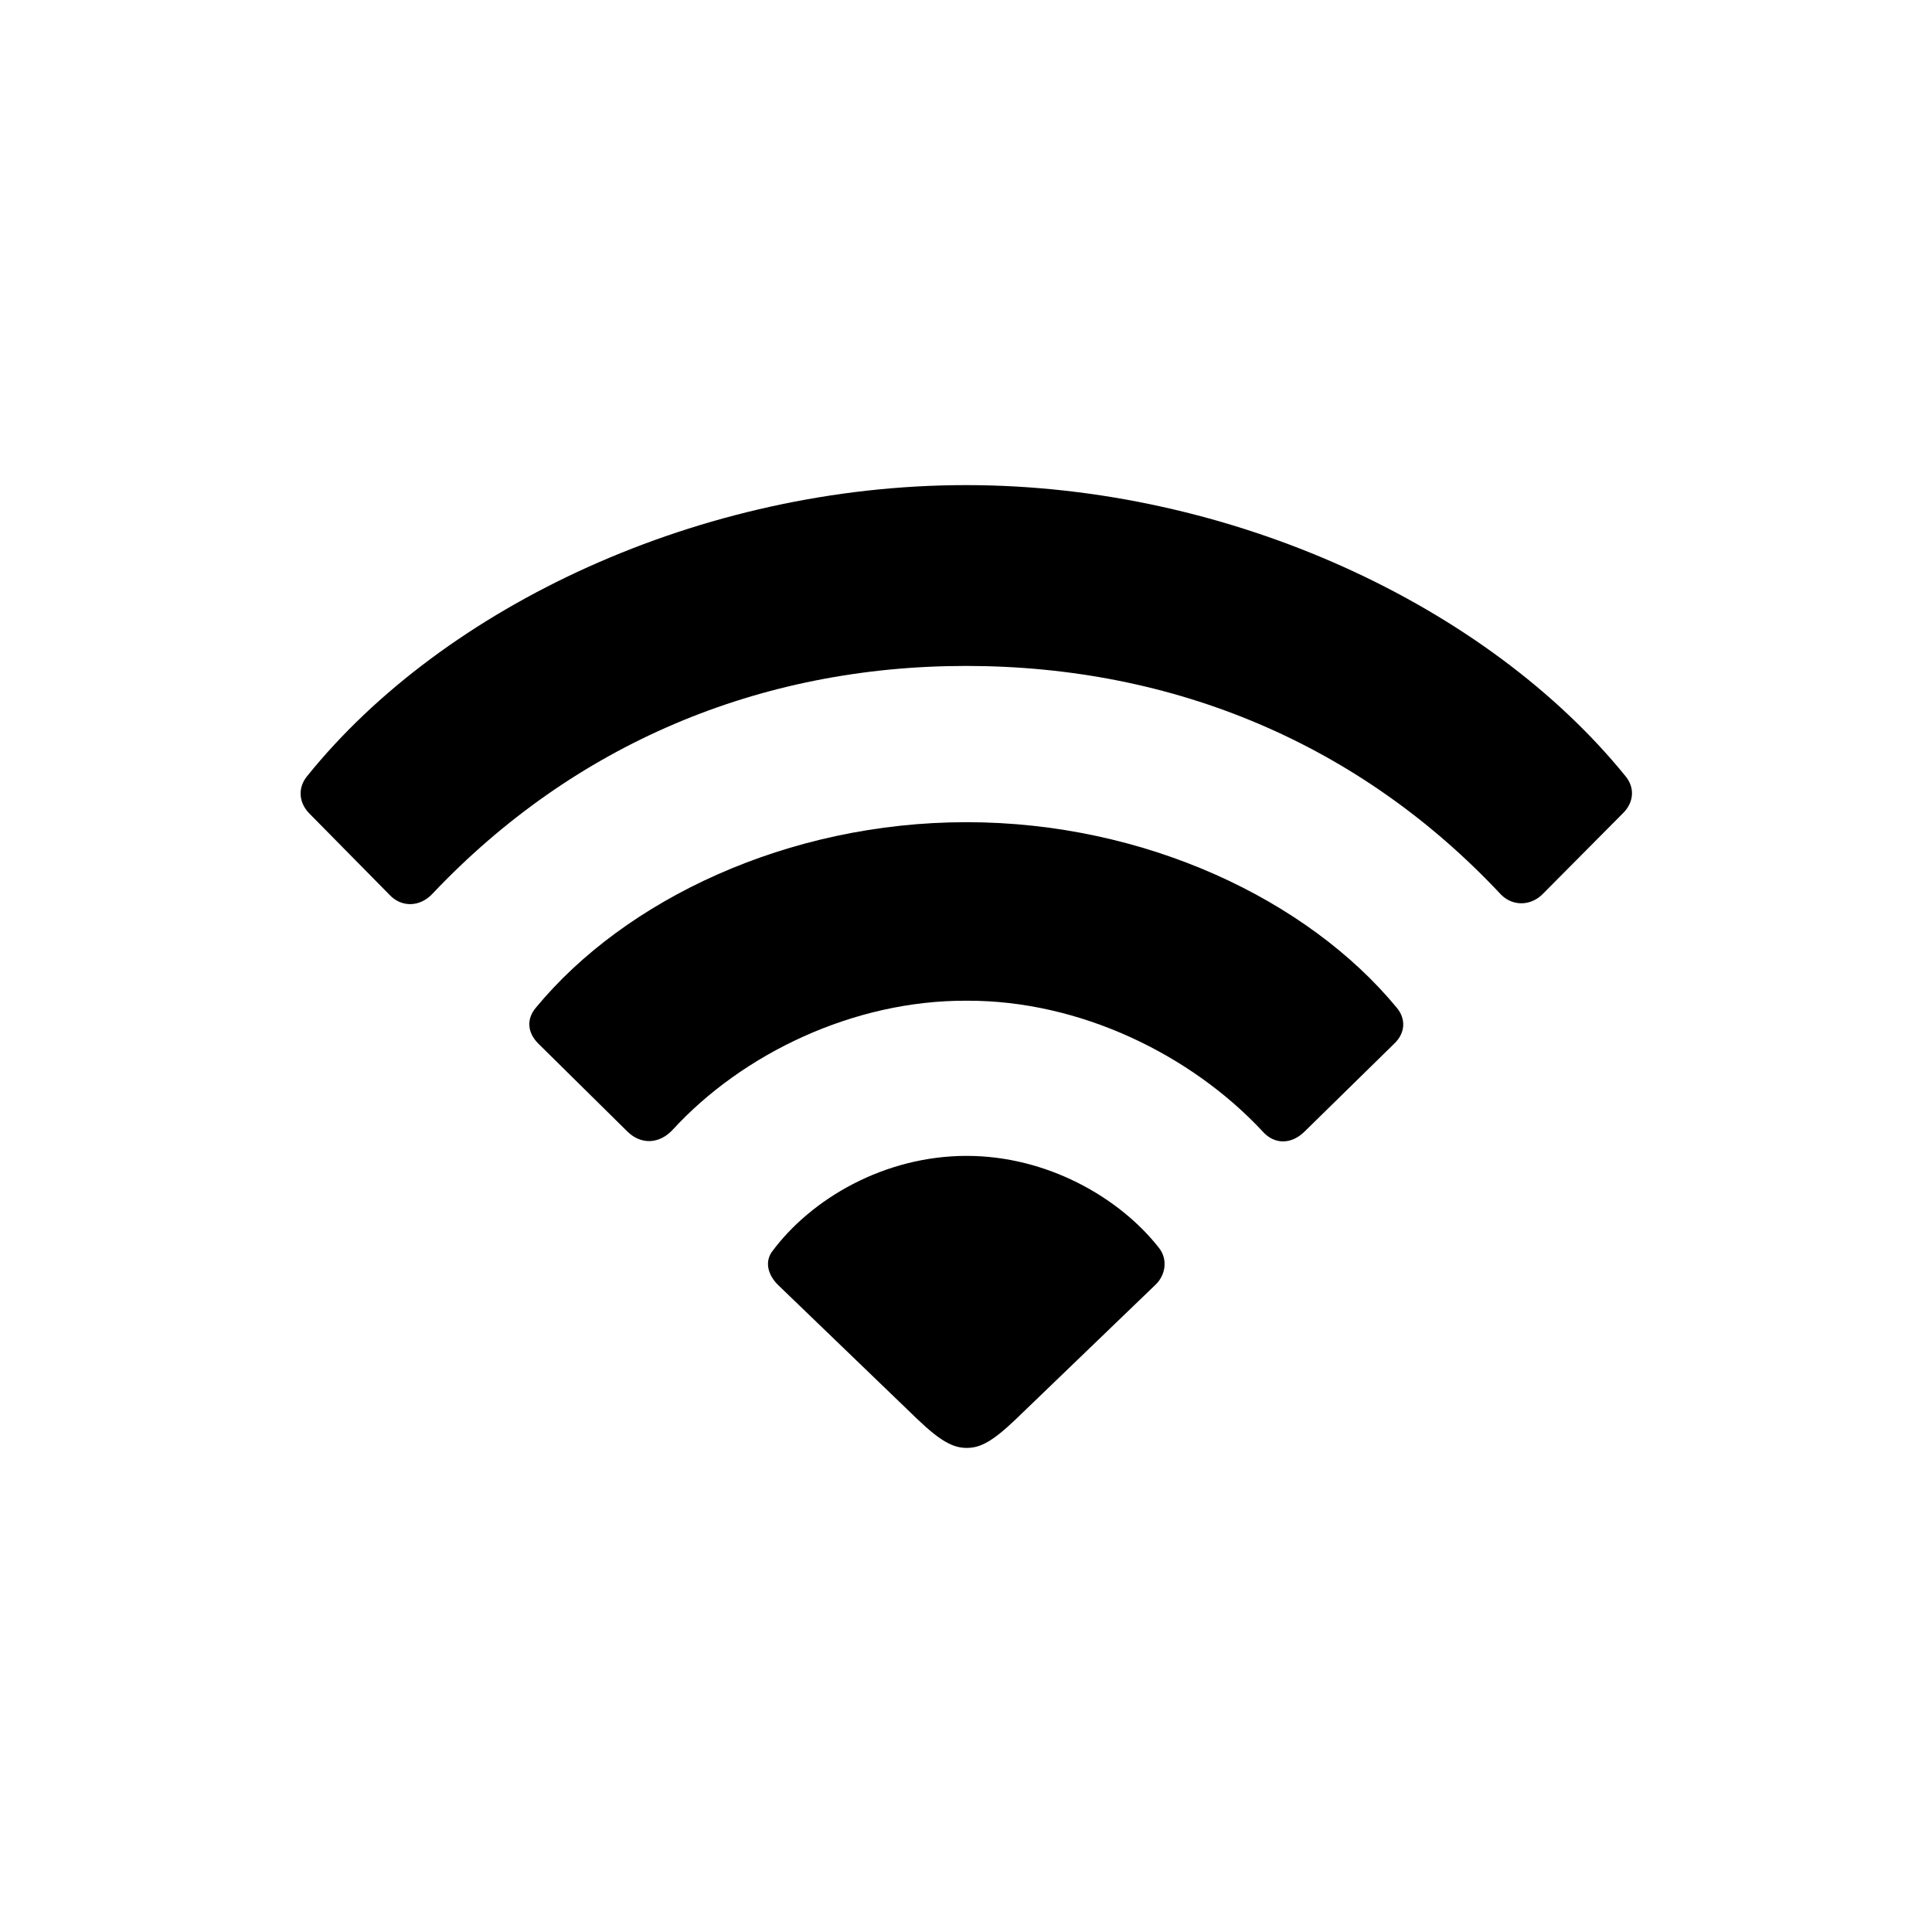 <svg width="32" height="32" viewBox="0 0 32 32" fill="none" xmlns="http://www.w3.org/2000/svg">
<path d="M6.449 14.818C6.648 15.035 6.96 15.026 7.167 14.799C9.501 12.334 12.571 11.03 16 11.03C19.458 11.03 22.538 12.334 24.862 14.818C25.06 15.017 25.363 15.007 25.561 14.799L26.884 13.467C27.073 13.278 27.073 13.033 26.921 12.853C24.645 10.047 20.403 8.035 16 8.035C11.607 8.035 7.356 10.038 5.089 12.853C4.938 13.033 4.938 13.278 5.117 13.467L6.449 14.818Z" fill="currentColor"/>
<path d="M10.398 18.748C10.624 18.965 10.927 18.947 11.144 18.71C12.297 17.454 14.139 16.566 16.009 16.575C17.889 16.566 19.732 17.473 20.912 18.739C21.111 18.965 21.394 18.956 21.611 18.739L23.095 17.284C23.274 17.114 23.293 16.878 23.133 16.689C21.659 14.903 18.966 13.618 16.009 13.618C13.043 13.618 10.351 14.903 8.877 16.689C8.716 16.878 8.735 17.104 8.915 17.284L10.398 18.748Z" fill="currentColor"/>
<path d="M16.011 23.982C16.237 23.982 16.436 23.878 16.823 23.509L19.138 21.28C19.308 21.119 19.346 20.855 19.194 20.666C18.533 19.825 17.333 19.145 16.011 19.145C14.65 19.145 13.432 19.854 12.78 20.741C12.666 20.912 12.723 21.119 12.884 21.28L15.198 23.509C15.576 23.869 15.784 23.982 16.011 23.982Z" fill="currentColor"/>
</svg>
